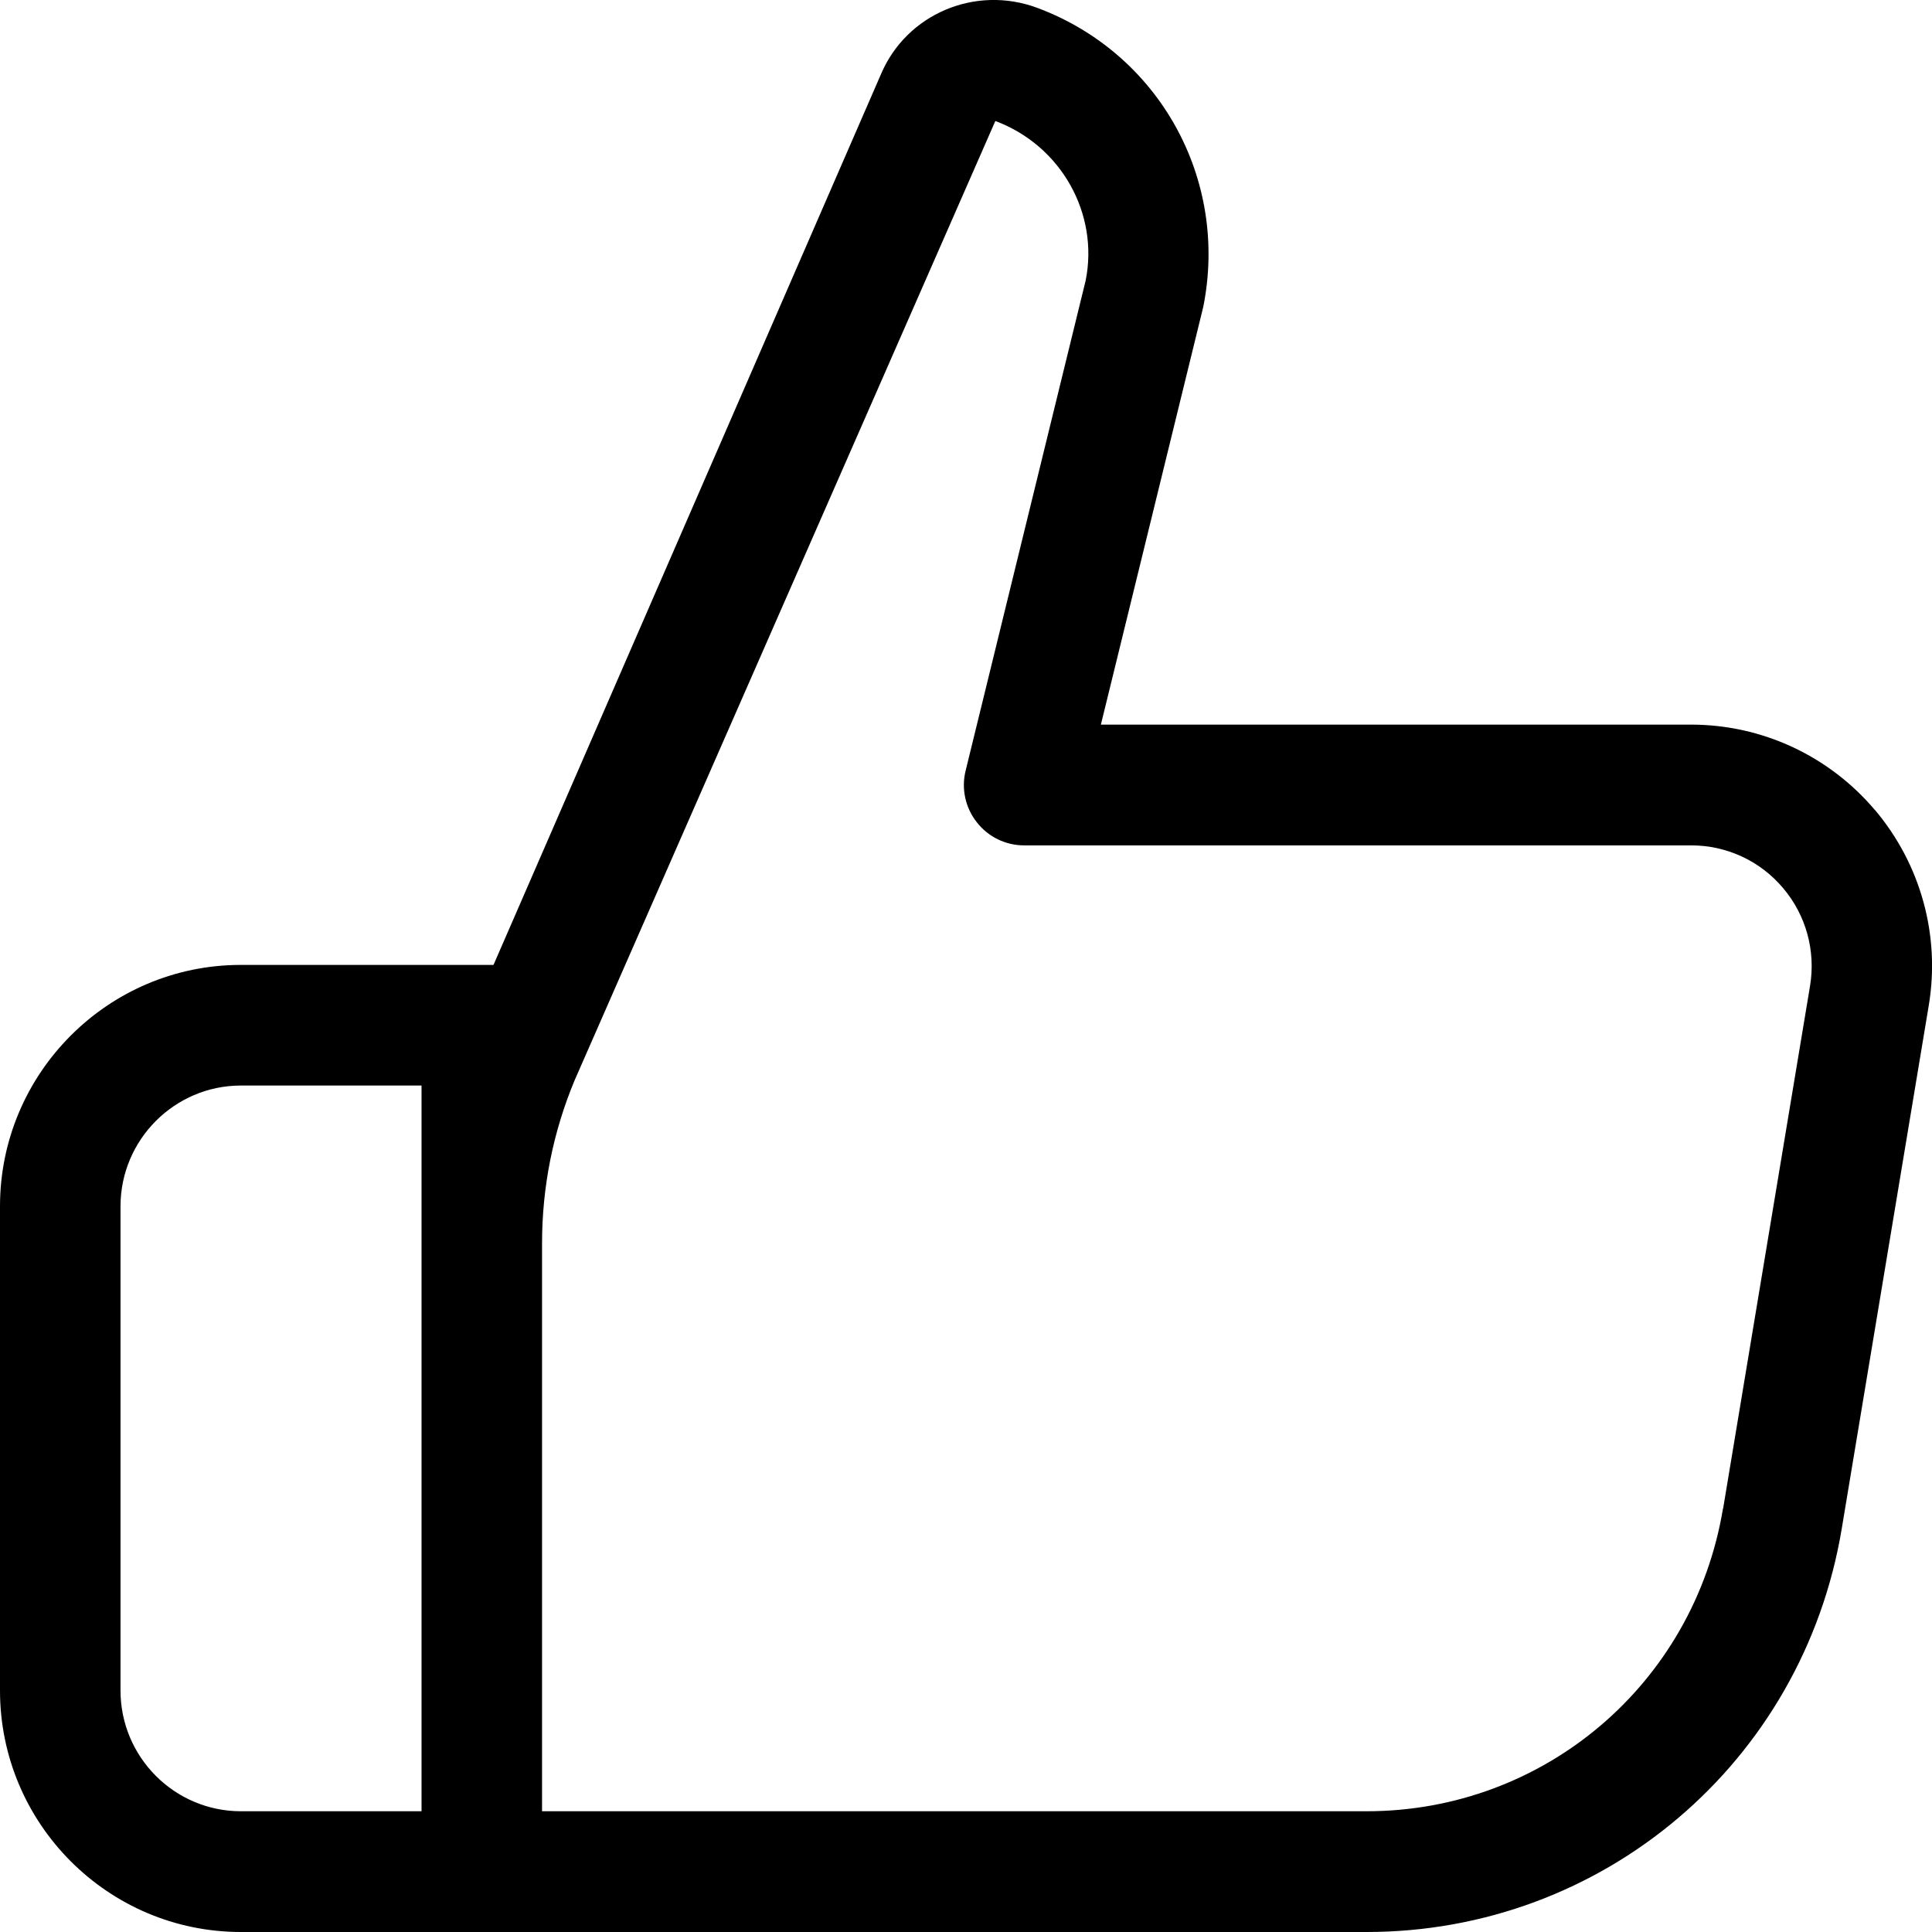<svg width="16" height="16" viewBox="0 0 16 16" xmlns="http://www.w3.org/2000/svg"><title>chat/like_16</title><path d="M14.269 12.493c-.241 1.453-1.482 2.507-2.951 2.507l-6.829 0 0-4.703c0-.469.092-.925.27-1.351l3.484-7.944c.546.204.859.768.748 1.321l-.994 4.059c-.037.149-.003.306.092.427.094.121.238.192.392.192l5.525 0c.294 0 .572.129.761.354.19.224.271.52.223.81l-.72 4.329zm-10.778 2.507l-1.496 0c-.55 0-.997-.449-.997-1l0-4.01c0-.551.448-1.0.997-1l1.496 0 0 6.01zm12.036-8.292c-.38-.449-.935-.707-1.522-.707l-4.888 0 .848-3.46C10.177 1.482 9.599.441 8.59.065c-.513-.191-1.083.051-1.294.549L4.087 7.991l-2.093 0C.895 7.991 0 8.888 0 9.99l0 4.01C0 15.103.895 16 1.995 16l1.496 0 .499 0 7.328 0c1.958 0 3.614-1.406 3.935-3.343l.72-4.329c.097-.58-.066-1.171-.446-1.621z" fill="#000" fill-rule="evenodd"/></svg>
